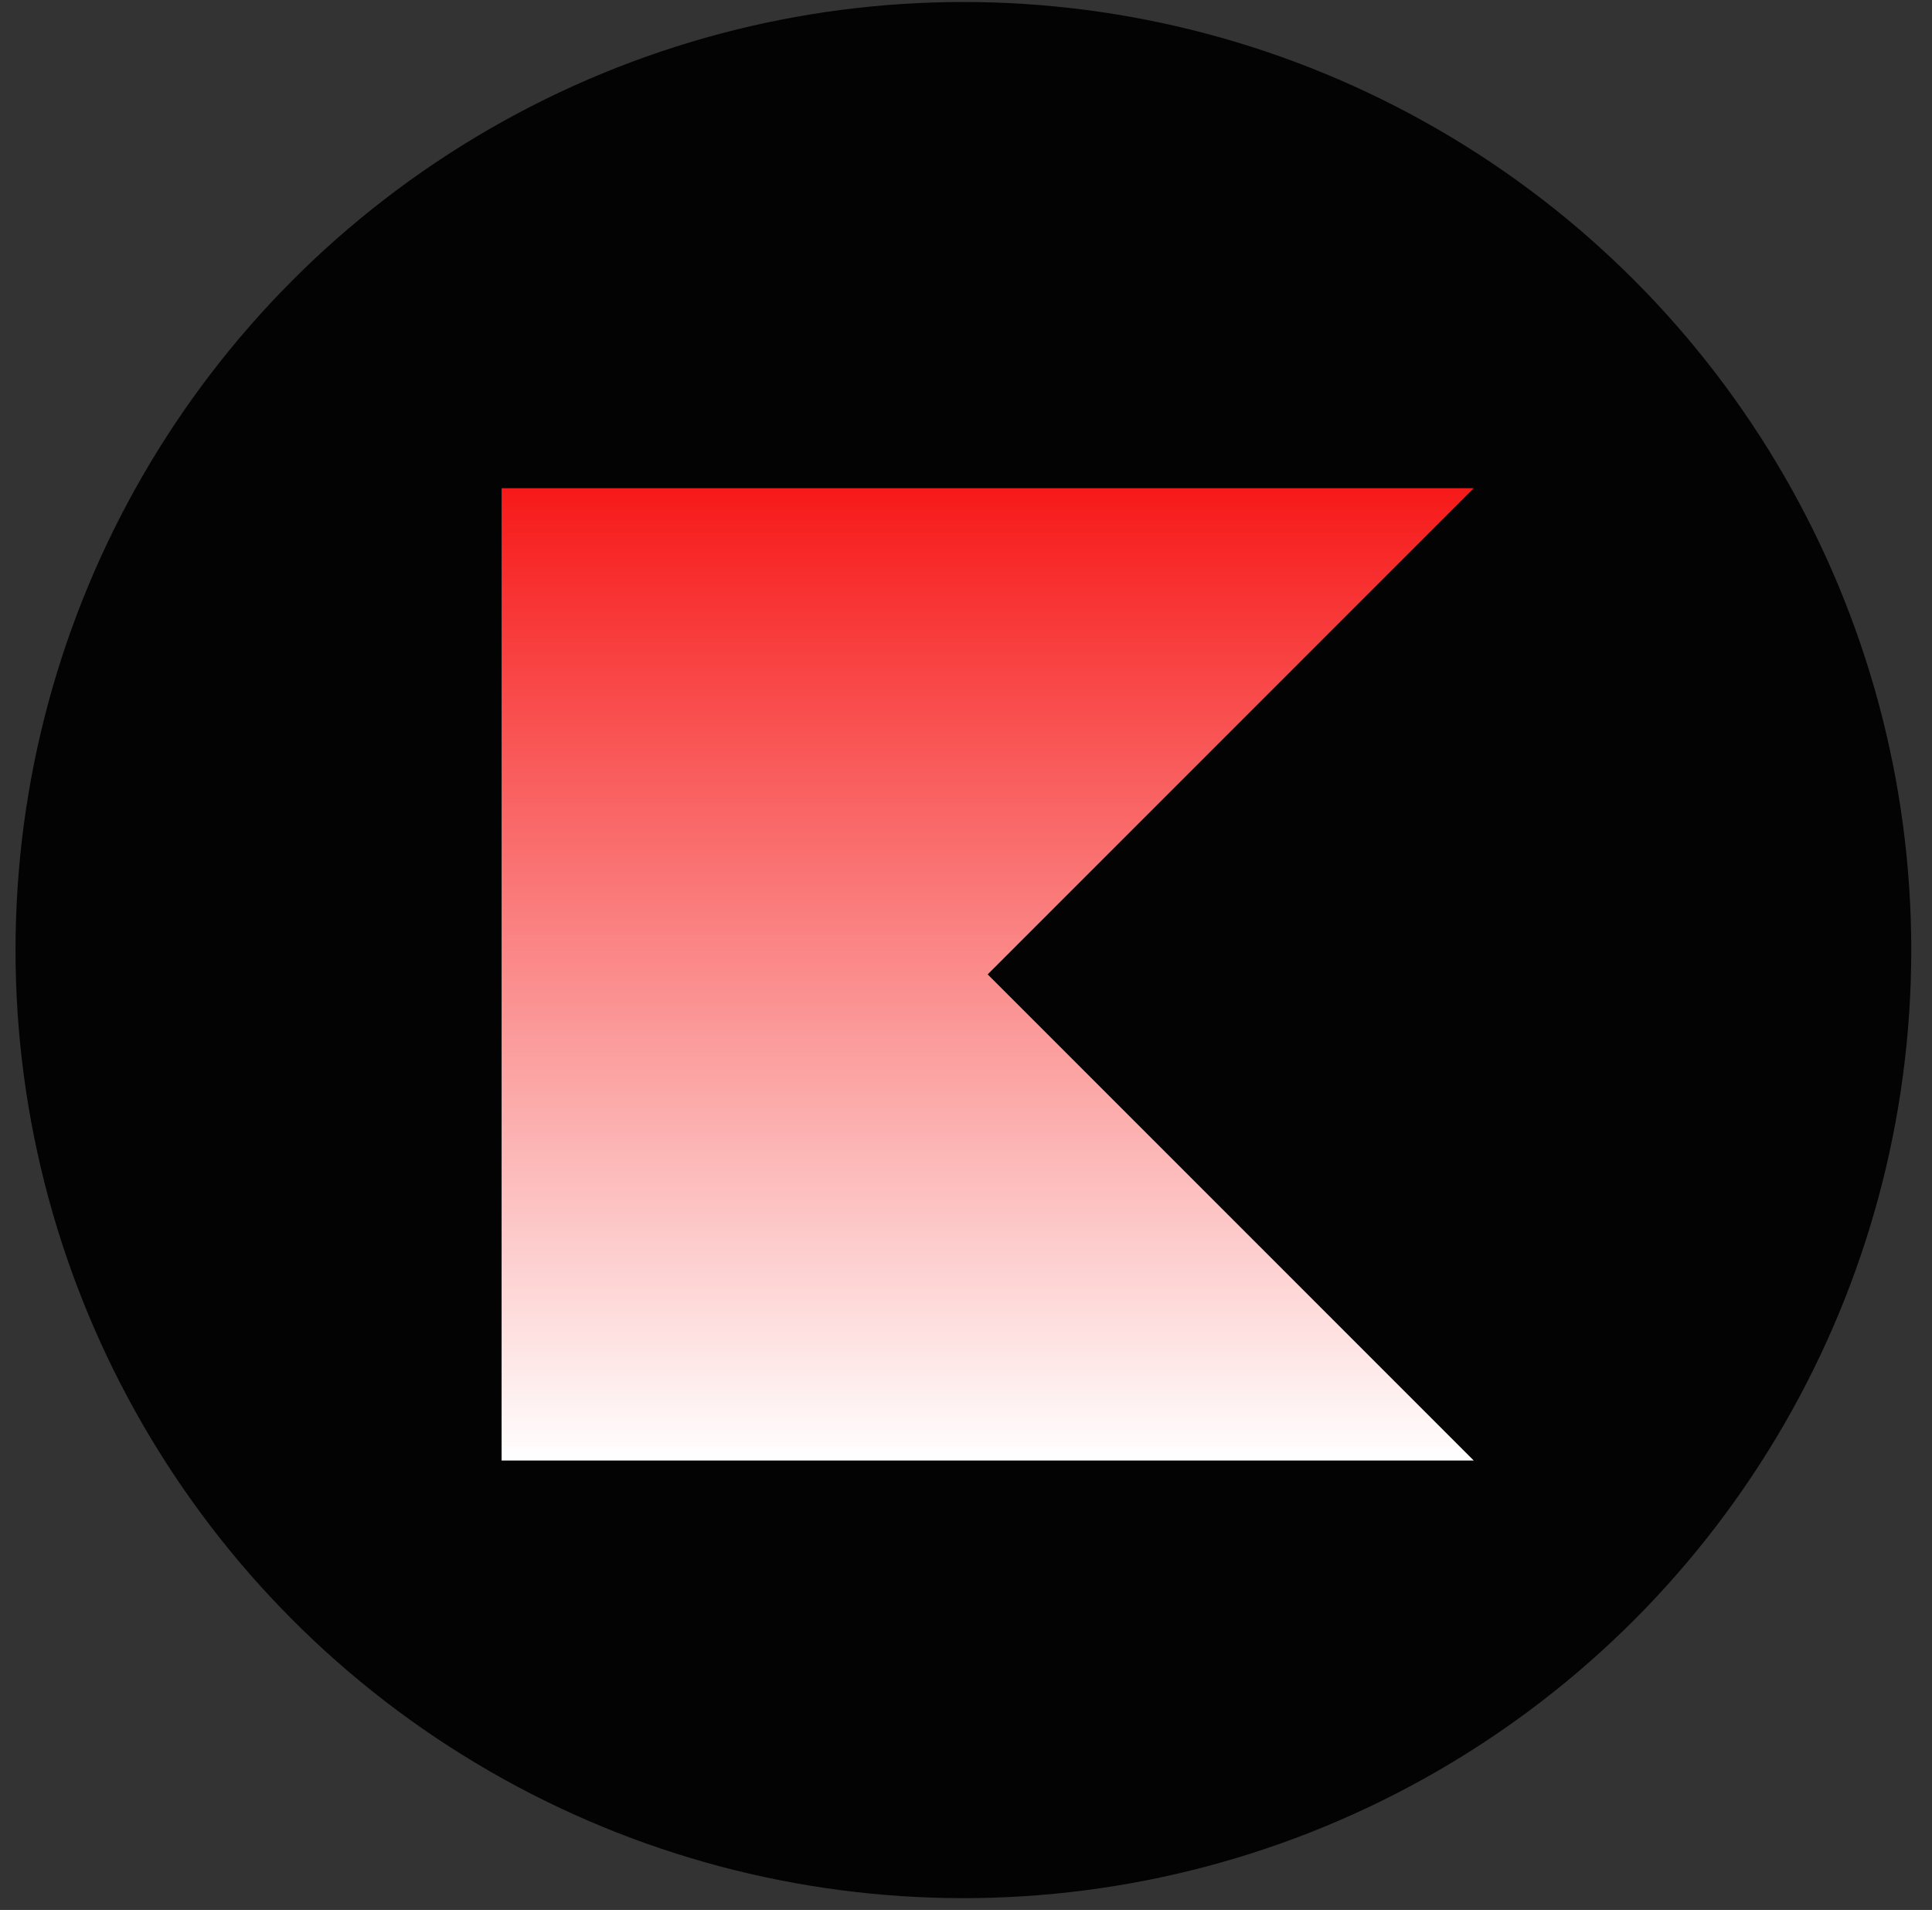 <svg width="86" height="85" viewBox="0 0 86 85" fill="none" xmlns="http://www.w3.org/2000/svg">
<rect x="0" y="0" width="86" height="85" fill="#333333" stroke="none"/>
<circle cx="42.884" cy="42.282" r="42.193" fill="#030303"/>
<path d="M22.328 21.727H65.603L43.965 43.364L65.603 65.001H22.328V21.727Z" fill="url(#paint0_linear_2829_1510)"/>
<defs>
<linearGradient id="paint0_linear_2829_1510" x1="43.965" y1="21.727" x2="43.965" y2="65.001" gradientUnits="userSpaceOnUse">
<stop stop-color="#F71919"/>
<stop offset="1" stop-color="white"/>
</linearGradient>
</defs>
</svg>
